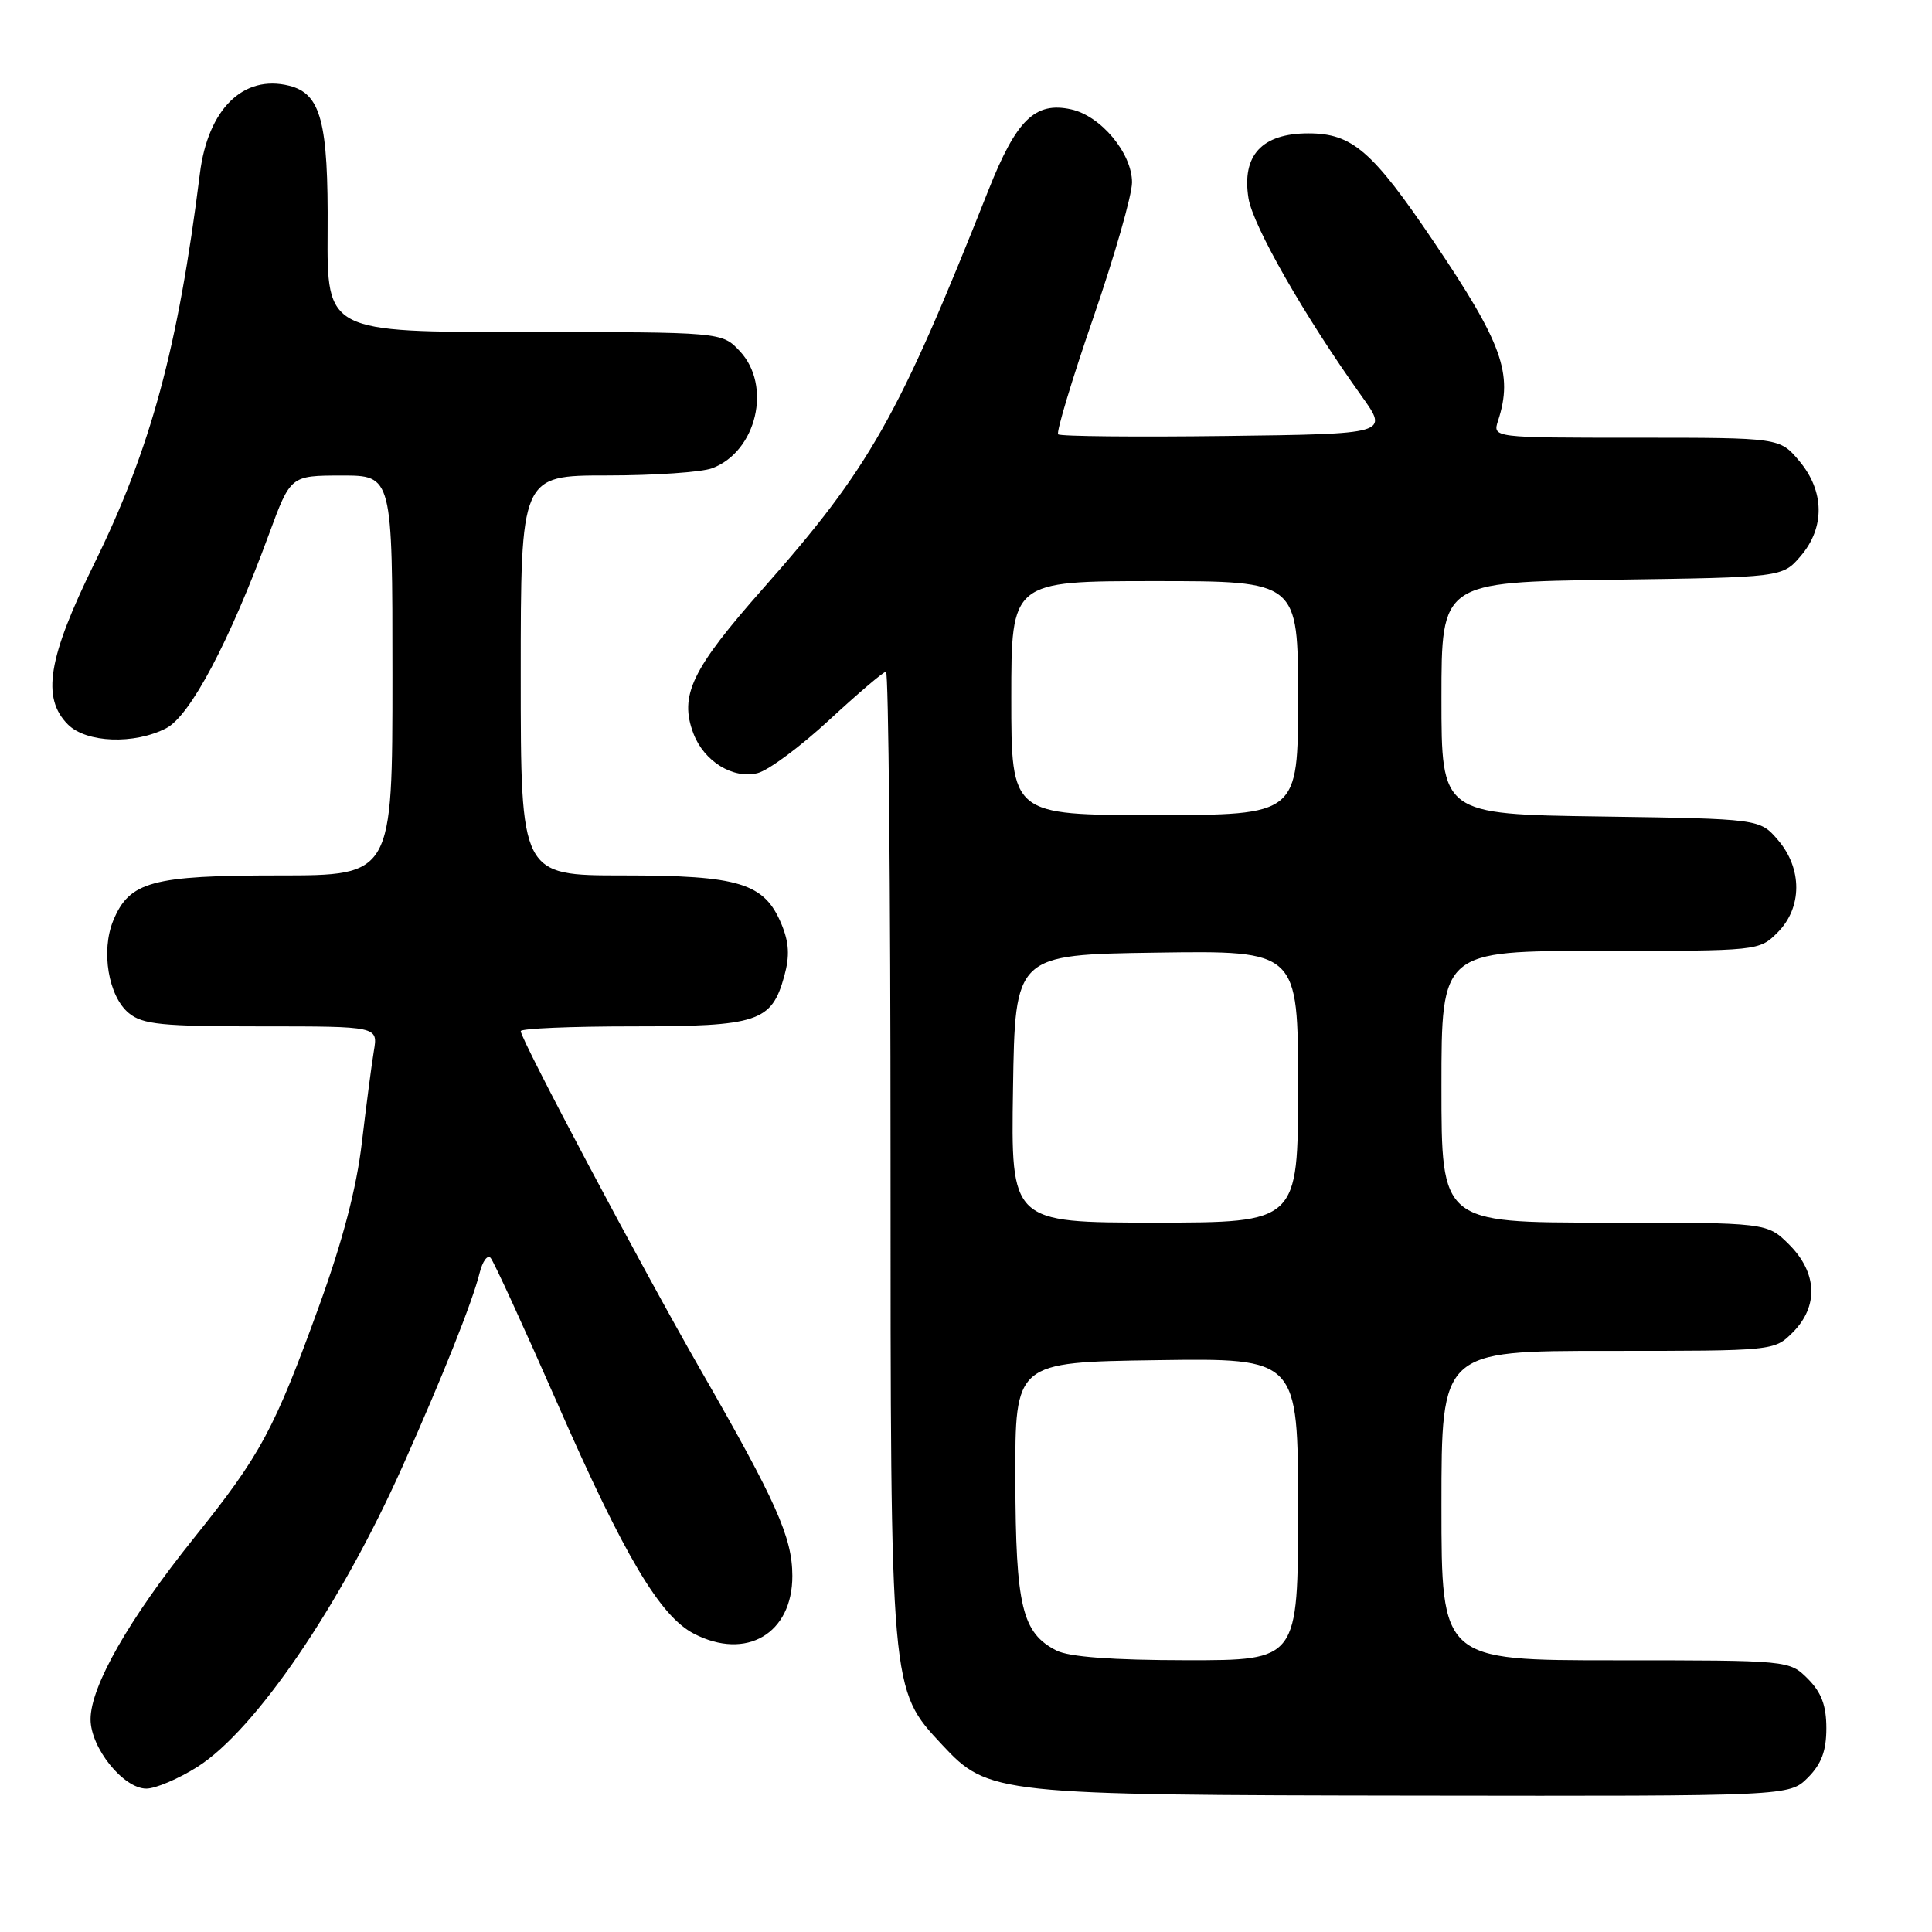 <?xml version="1.0" encoding="UTF-8" standalone="no"?>
<!DOCTYPE svg PUBLIC "-//W3C//DTD SVG 1.1//EN" "http://www.w3.org/Graphics/SVG/1.1/DTD/svg11.dtd" >
<svg xmlns="http://www.w3.org/2000/svg" xmlns:xlink="http://www.w3.org/1999/xlink" version="1.1" viewBox="0 0 256 256">
 <g >
 <path fill="currentColor"
d=" M 239.55 235.55 C 241.35 233.74 242.00 232.01 242.00 229.00 C 242.00 225.99 241.35 224.26 239.55 222.45 C 237.09 220.00 237.09 220.00 214.05 220.00 C 191.00 220.00 191.00 220.00 191.00 199.50 C 191.00 179.00 191.00 179.00 213.05 179.00 C 235.09 179.00 235.09 179.00 237.55 176.55 C 240.99 173.10 240.81 168.65 237.08 164.92 C 234.15 162.00 234.15 162.00 212.58 162.00 C 191.00 162.00 191.00 162.00 191.00 144.00 C 191.00 126.00 191.00 126.00 212.05 126.00 C 233.06 126.00 233.09 126.00 235.55 123.55 C 238.82 120.27 238.84 115.09 235.59 111.31 C 233.18 108.50 233.18 108.50 212.09 108.19 C 191.00 107.89 191.00 107.89 191.00 92.51 C 191.00 77.14 191.00 77.14 213.59 76.82 C 236.18 76.50 236.18 76.50 238.59 73.69 C 241.84 69.91 241.77 65.07 238.41 61.08 C 235.82 58.00 235.82 58.00 216.79 58.00 C 197.77 58.00 197.77 58.00 198.50 55.75 C 200.53 49.54 199.07 45.49 189.96 32.00 C 181.84 19.97 179.17 17.67 173.37 17.67 C 167.21 17.67 164.52 20.58 165.43 26.26 C 166.01 29.93 172.91 41.99 180.43 52.50 C 184.01 57.50 184.01 57.50 162.36 57.77 C 150.45 57.92 140.48 57.82 140.21 57.55 C 139.94 57.28 142.03 50.33 144.86 42.12 C 147.69 33.90 150.00 25.83 150.00 24.17 C 150.00 20.30 145.87 15.35 141.93 14.49 C 137.16 13.44 134.68 15.85 130.98 25.18 C 119.04 55.31 115.25 61.99 101.12 77.97 C 91.65 88.68 89.97 92.17 91.89 97.21 C 93.29 100.89 97.13 103.26 100.39 102.44 C 101.82 102.08 106.09 98.91 109.89 95.39 C 113.69 91.88 117.07 89.00 117.40 89.00 C 117.73 89.00 118.00 117.72 118.00 152.82 C 118.00 224.38 117.95 223.81 124.86 231.22 C 130.96 237.75 131.91 237.86 187.80 237.93 C 237.09 238.00 237.09 238.00 239.55 235.55 Z  M 26.16 234.12 C 33.84 229.24 45.09 212.76 53.34 194.30 C 58.64 182.43 62.61 172.48 63.55 168.68 C 63.94 167.12 64.59 166.22 65.01 166.68 C 65.42 167.13 69.41 175.83 73.88 186.01 C 82.74 206.21 87.45 214.15 91.96 216.48 C 98.89 220.06 105.01 216.46 104.99 208.80 C 104.98 203.72 102.88 199.00 92.82 181.50 C 85.10 168.06 69.00 137.73 69.00 136.63 C 69.00 136.28 75.65 136.00 83.78 136.00 C 100.46 136.00 102.24 135.41 103.92 129.34 C 104.66 126.65 104.56 124.89 103.54 122.43 C 101.27 117.01 97.97 116.00 82.55 116.00 C 69.00 116.00 69.00 116.00 69.00 89.50 C 69.00 63.00 69.00 63.00 80.43 63.00 C 86.72 63.00 93.00 62.57 94.38 62.04 C 100.27 59.81 102.31 51.09 98.03 46.53 C 95.65 44.00 95.65 44.00 69.49 44.00 C 43.33 44.00 43.33 44.00 43.41 30.67 C 43.51 16.14 42.53 12.42 38.32 11.36 C 32.25 9.84 27.56 14.44 26.49 22.97 C 23.59 46.12 19.99 59.42 12.49 74.68 C 6.35 87.17 5.48 92.48 9.00 96.00 C 11.44 98.44 17.79 98.68 22.03 96.49 C 25.21 94.84 30.40 85.04 35.65 70.76 C 38.50 63.02 38.50 63.02 45.25 63.01 C 52.00 63.00 52.00 63.00 52.00 89.50 C 52.00 116.00 52.00 116.00 36.95 116.00 C 20.12 116.00 17.15 116.81 15.01 121.97 C 13.35 125.99 14.36 132.03 17.08 134.25 C 18.91 135.75 21.44 136.00 34.66 136.00 C 50.09 136.00 50.09 136.00 49.54 139.25 C 49.24 141.04 48.53 146.50 47.95 151.39 C 47.25 157.39 45.42 164.38 42.34 172.89 C 36.34 189.45 34.57 192.75 25.68 203.82 C 17.09 214.53 12.00 223.45 12.00 227.81 C 12.00 231.60 16.35 237.00 19.39 237.00 C 20.61 237.00 23.66 235.70 26.16 234.12 Z  M 140.00 218.71 C 135.43 216.39 134.58 212.88 134.54 196.00 C 134.50 180.50 134.50 180.50 153.25 180.23 C 172.00 179.96 172.00 179.96 172.00 199.98 C 172.00 220.00 172.00 220.00 157.25 219.99 C 147.37 219.98 141.67 219.55 140.00 218.71 Z  M 134.23 144.25 C 134.50 126.50 134.50 126.50 153.25 126.23 C 172.00 125.96 172.00 125.96 172.00 143.98 C 172.00 162.00 172.00 162.00 152.98 162.00 C 133.95 162.00 133.95 162.00 134.23 144.25 Z  M 134.00 92.50 C 134.00 77.00 134.00 77.00 153.00 77.00 C 172.00 77.00 172.00 77.00 172.00 92.50 C 172.00 108.00 172.00 108.00 153.00 108.00 C 134.00 108.00 134.00 108.00 134.00 92.50 Z "/>
</g>
</svg>